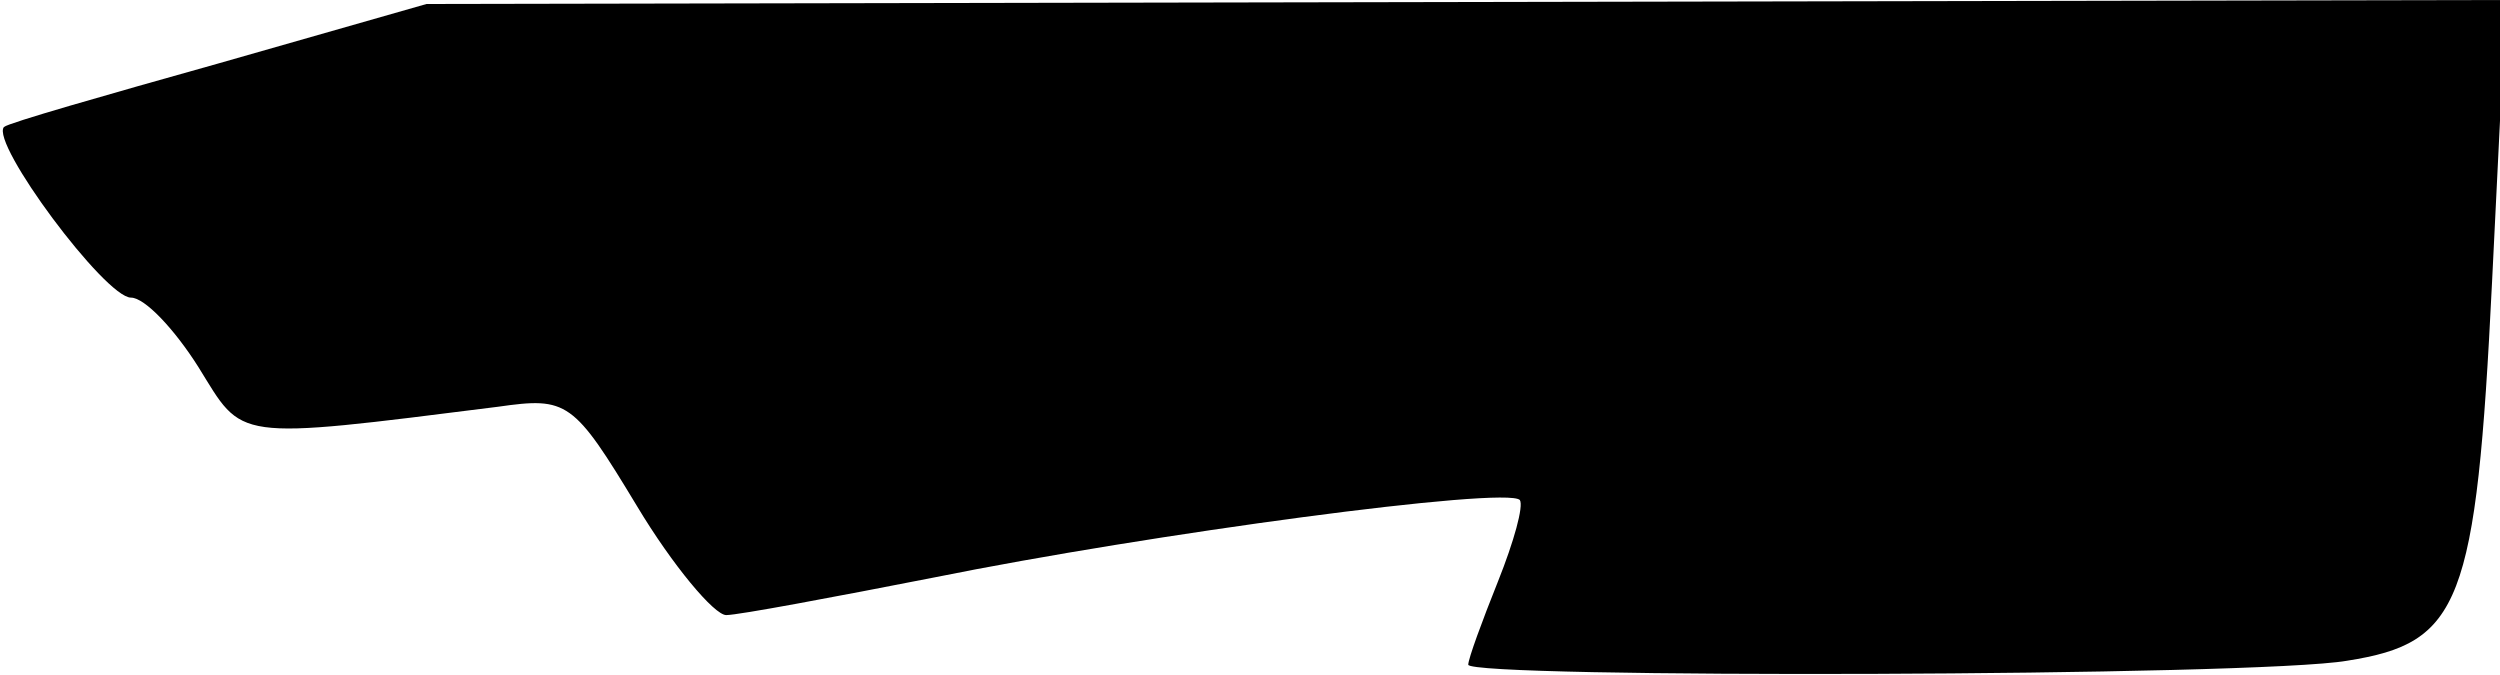<?xml version="1.0" standalone="no"?>
<!DOCTYPE svg PUBLIC "-//W3C//DTD SVG 20010904//EN"
 "http://www.w3.org/TR/2001/REC-SVG-20010904/DTD/svg10.dtd">
<svg version="1.0" xmlns="http://www.w3.org/2000/svg"
 width="126pt" height="34pt" viewBox="0 0 126 34"
 preserveAspectRatio="xMidYMid meet">
<g transform="translate(0,34) scale(0.1,-0.1)"
fill="#000000" stroke="none">
<path fill="#000000" stroke="none" d="M110 308 c-57 -16 -106 -30 -108 -32
-7 -8 51 -86 64 -86 7 0 22 -16 34 -35 23 -37 16 -37 151 -20 35 5 38 3 70
-50 18 -30 39 -55 45 -55 6 0 54 9 105 19 109 22 288 46 295 39 2 -3 -3 -21
-11 -41 -8 -20 -15 -39 -15 -42 0 -7 397 -6 443 2 57 9 65 28 73 191 l7 142
-524 -1 -524 -1 -105 -30z"/>
</g>
</svg>
